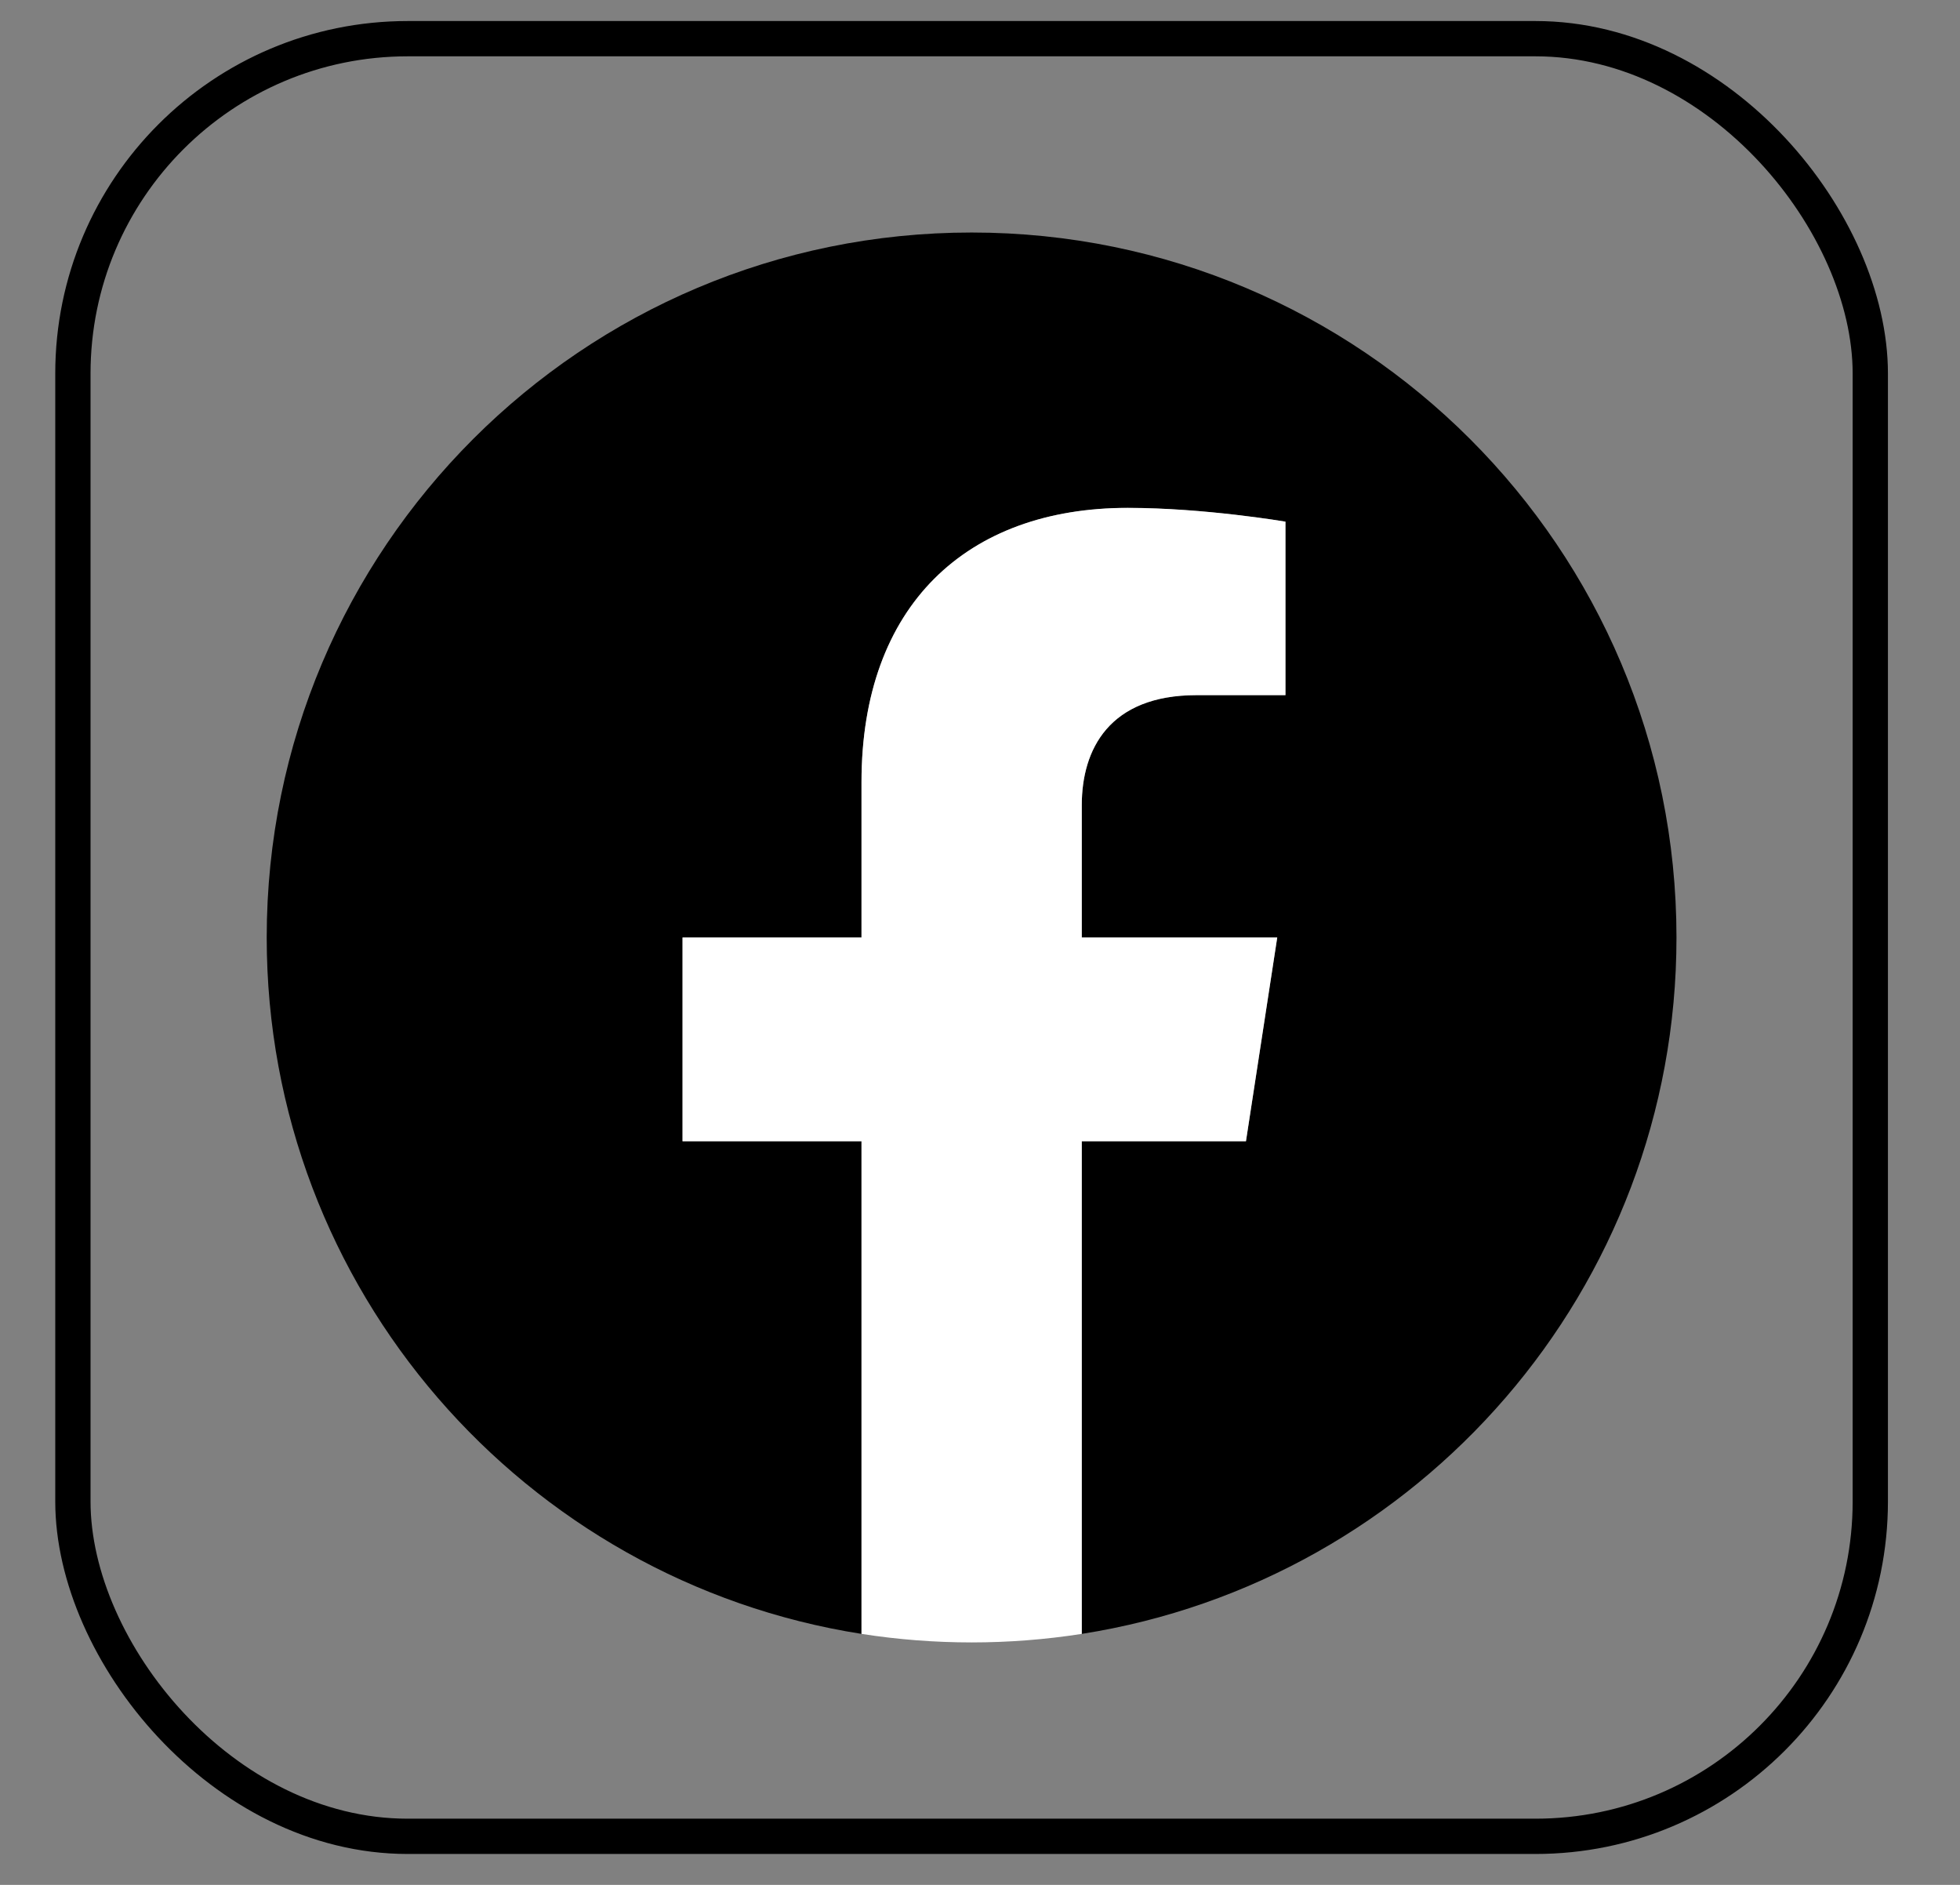 <svg width="26" height="25" viewBox="0 0 26 25" fill="none" xmlns="http://www.w3.org/2000/svg">
<rect x="0" y="0" width="26" height="25" fill="#808080" stroke="none"/>
<rect x="0.967" y="0.513" width="23.843" height="23.843" rx="4.441" stroke="black" stroke-width="0.468"/>
<g clip-path="url(#clip0_1649_59)">
<path d="M22.239 12.434C22.239 7.27 18.052 3.084 12.889 3.084C7.725 3.084 3.538 7.27 3.538 12.434C3.538 17.101 6.958 20.969 11.428 21.671V15.137H9.054V12.434H11.428V10.374C11.428 8.031 12.824 6.737 14.959 6.737C15.982 6.737 17.052 6.919 17.052 6.919V9.22H15.873C14.712 9.22 14.35 9.941 14.35 10.68V12.434H16.943L16.528 15.137H14.35V21.671C18.82 20.969 22.239 17.101 22.239 12.434Z" fill="black"/>
<path d="M16.528 15.137L16.943 12.434H14.35V10.68C14.35 9.941 14.712 9.22 15.873 9.22H17.052V6.919C17.052 6.919 15.982 6.736 14.959 6.736C12.824 6.736 11.428 8.031 11.428 10.374V12.434H9.054V15.137H11.428V21.671C12.396 21.822 13.382 21.822 14.35 21.671V15.137H16.528Z" fill="white"/>
</g>
<defs>
<clipPath id="clip0_1649_59">
<rect width="18.7" height="18.7" fill="white" transform="translate(3.538 3.084)"/>
</clipPath>
</defs>
</svg>
